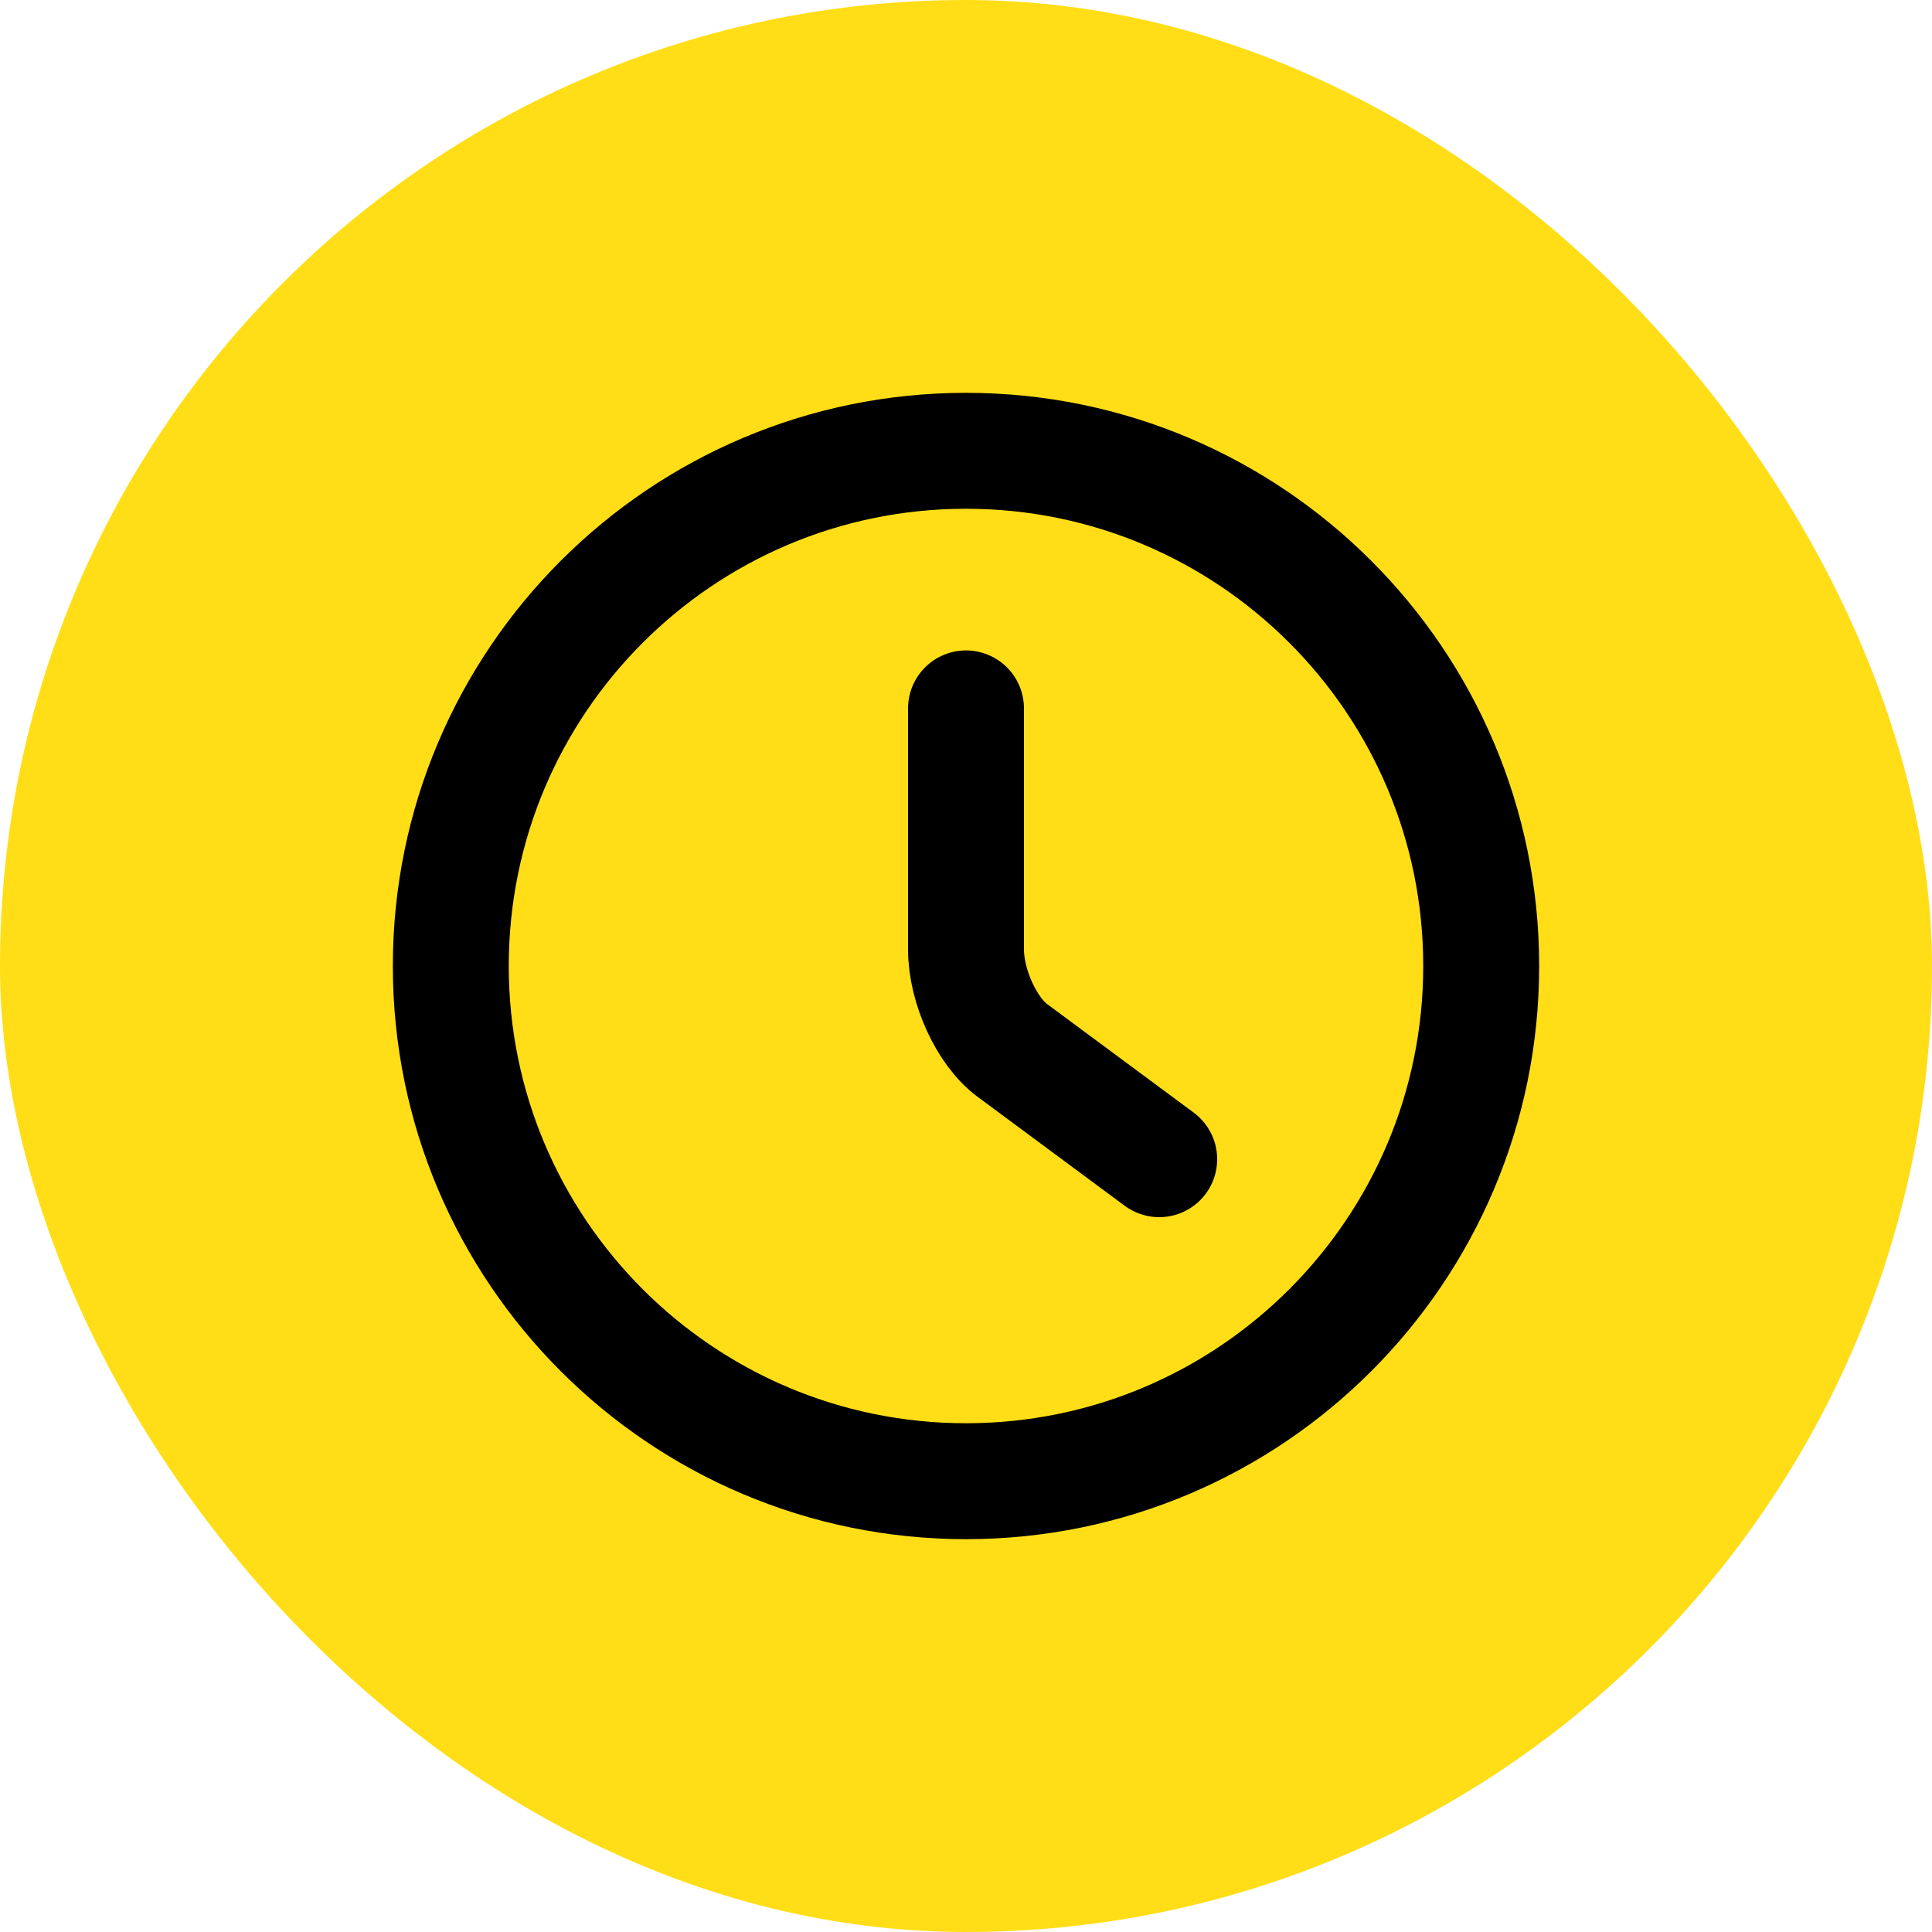 <svg width="30" height="30" viewBox="0 0 30 30" fill="none" xmlns="http://www.w3.org/2000/svg">
<rect width="30" height="30" rx="15" fill="#FFDE17"/>
<path d="M23 15C23 19.416 19.416 23 15 23C10.584 23 7 19.416 7 15C7 10.584 10.584 7 15 7C19.416 7 23 10.584 23 15Z" stroke="black" stroke-width="1.8" stroke-linecap="round" stroke-linejoin="round"/>
<path d="M18 18L15.721 16.312C15.323 16.02 15 15.317 15 14.742V11" stroke="black" stroke-width="1.8" stroke-linecap="round" stroke-linejoin="round"/>
</svg>
